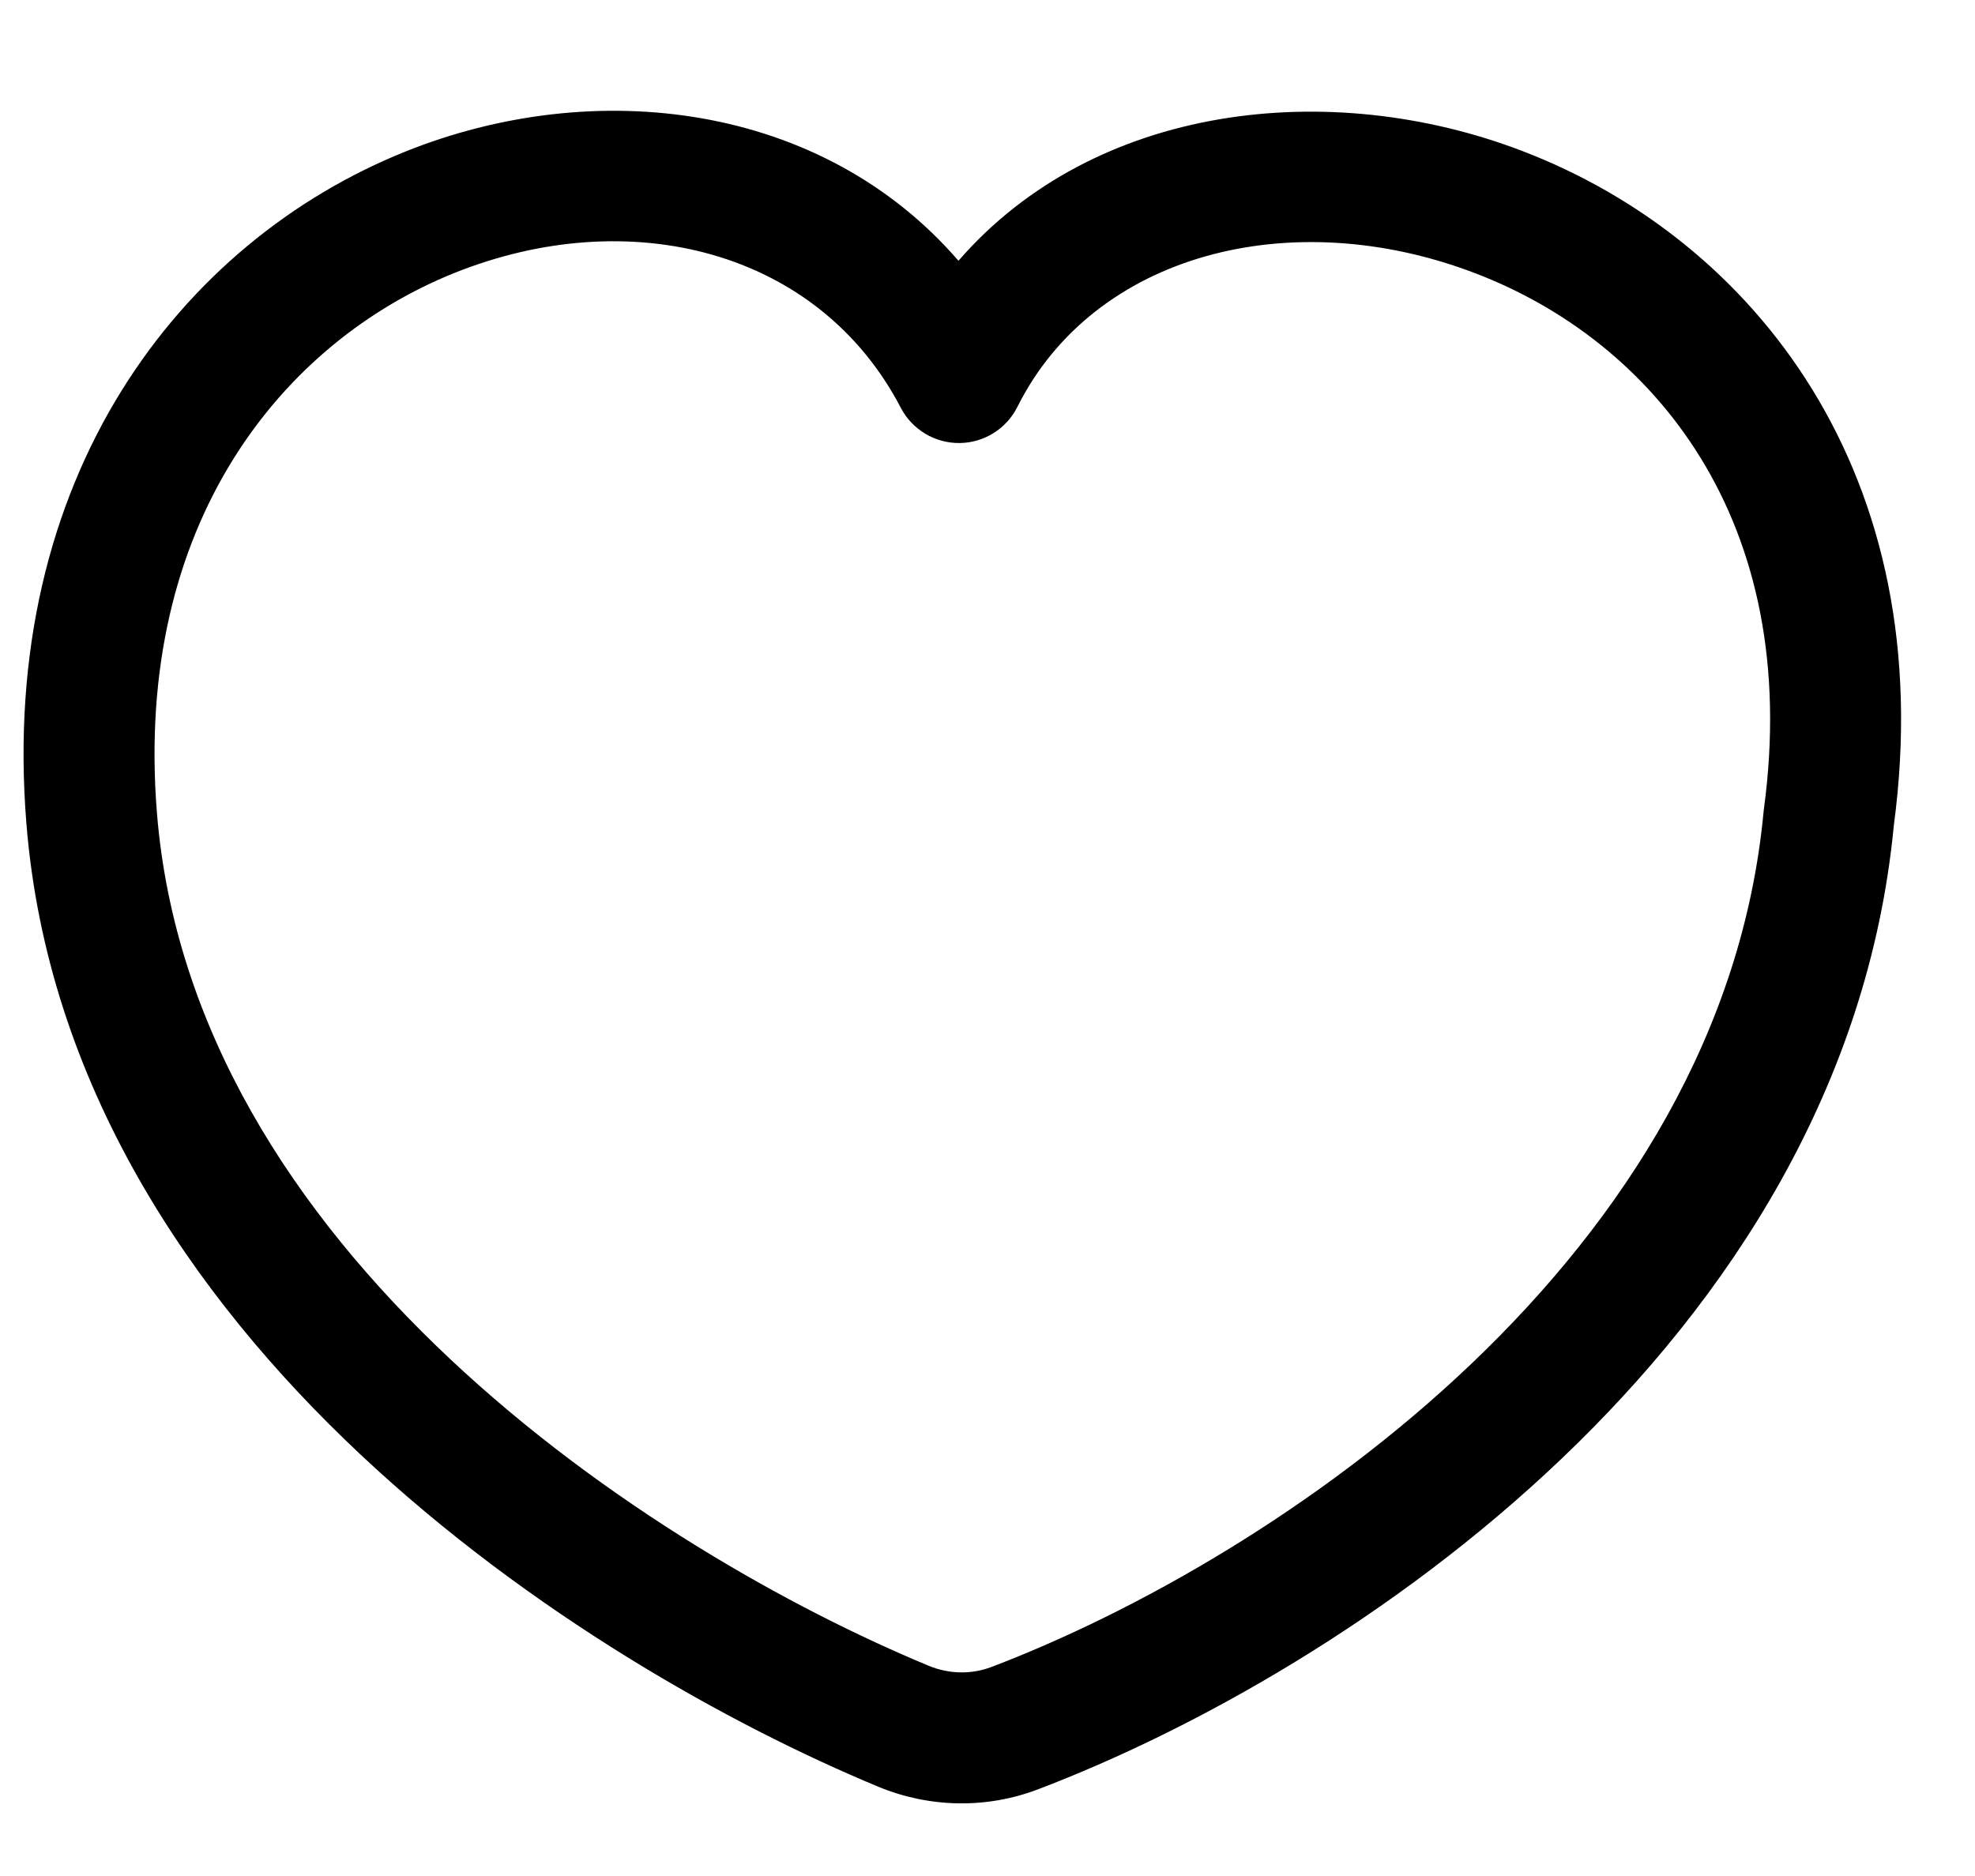 <svg xmlns="http://www.w3.org/2000/svg" width="20" height="19" viewBox="0 0 20 19" fill="none"><g clip-path="url(#clip0_188_1484)"><path fill-rule="evenodd" clip-rule="evenodd" d="M4.103 1.536C1.832 2.449 -0.015 4.826 0.267 8.337C0.478 10.972 1.93 13.115 3.647 14.728C5.364 16.341 7.396 17.474 8.897 18.097C9.411 18.309 9.988 18.322 10.512 18.122C12.088 17.522 14.113 16.395 15.812 14.775C17.511 13.156 18.925 11.004 19.178 8.36C19.654 4.794 17.751 2.423 15.415 1.529C13.465 0.782 11.086 1.05 9.706 2.641C8.319 1.038 6.022 0.764 4.103 1.536ZM4.598 2.766C6.374 2.052 8.288 2.53 9.122 4.13C9.237 4.351 9.467 4.489 9.716 4.487C9.965 4.485 10.192 4.343 10.303 4.12C11.079 2.57 13.074 2.053 14.941 2.768C16.737 3.455 18.258 5.267 17.862 8.195C17.861 8.204 17.86 8.213 17.859 8.222C17.649 10.456 16.45 12.335 14.897 13.815C13.343 15.296 11.476 16.336 10.04 16.883C9.837 16.96 9.611 16.956 9.405 16.871C8.017 16.295 6.13 15.242 4.555 13.761C2.979 12.28 1.765 10.422 1.589 8.231C1.354 5.299 2.865 3.464 4.598 2.766Z" fill="currentColor"></path></g></svg>